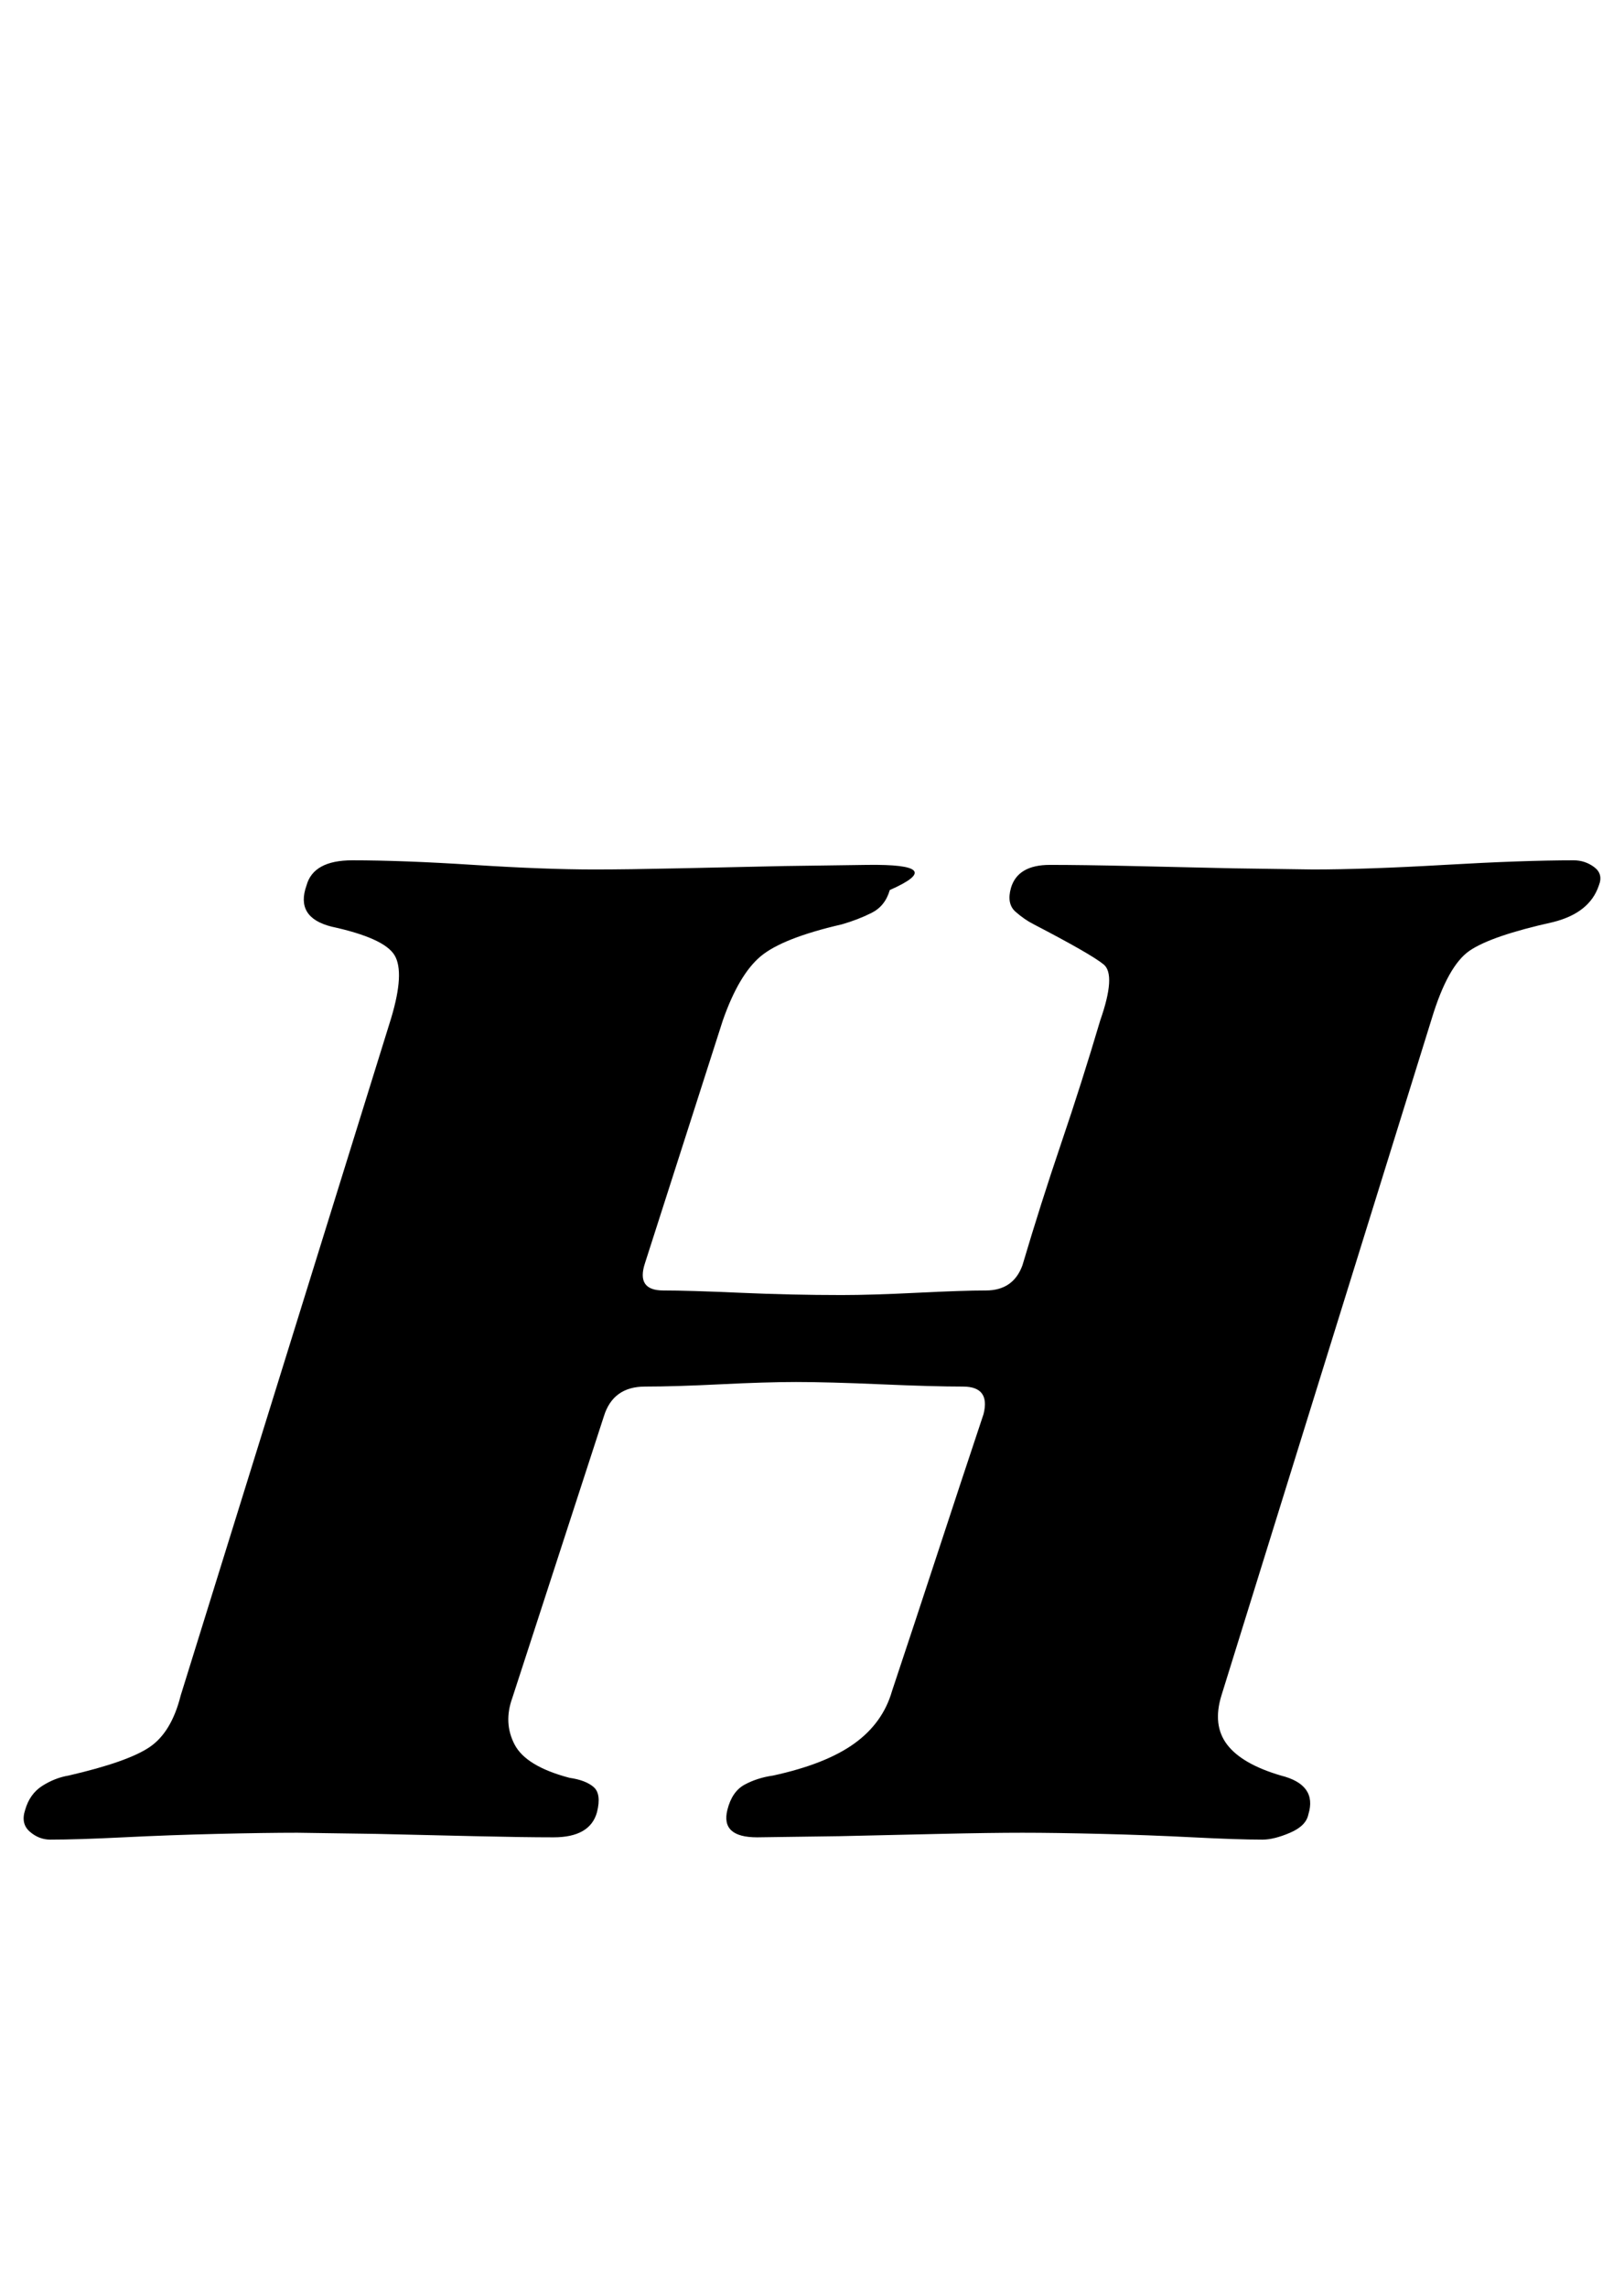 <?xml version="1.0" standalone="no"?>
<!DOCTYPE svg PUBLIC "-//W3C//DTD SVG 1.1//EN" "http://www.w3.org/Graphics/SVG/1.1/DTD/svg11.dtd" >
<svg xmlns="http://www.w3.org/2000/svg" xmlns:xlink="http://www.w3.org/1999/xlink" version="1.1" viewBox="-44 0 710 1000">
  <g transform="matrix(1 0 0 -1 0 800)">
   <path fill="currentColor"
d="M-22 -4q-5 0 -9 3.5t-2 9.5q2 7 7.5 10.5t11.5 4.5q26 6 35.5 12.5t13.5 22.5l92 296q6 20 1.5 27.5t-27.5 12.5q-16 4 -11 18q3 11 20 11q22 0 53 -2t53 -2q14 0 37 0.5l46 1t36 0.5t10 -11q-2 -7 -8 -10t-13 -5q-26 -6 -35.5 -14t-16.5 -28l-34 -106q-2 -6 0 -9t8 -3
q11 0 33.5 -1t44.5 -1q13 0 33 1t30 1q12 0 16 11q8 27 17 53.5t17 53.5q7 20 1.5 24.5t-30.5 17.5q-4 2 -8 5.5t-2 10.5q3 10 17 10t36 -0.5l44 -1t35 -0.5q23 0 57.5 2t56.5 2q5 0 9 -3t2 -8q-4 -12 -20 -16q-27 -6 -36.5 -12.5t-16.5 -29.5l-92 -296q-4 -13 2.5 -21.5
t23.5 -13.5q16 -4 12 -17q-1 -5 -8 -8t-12 -3q-11 0 -30.5 1t-40 1.5t-34.5 0.5t-36 -0.5l-44 -1t-36 -0.5q-16 0 -13 12q2 8 7.5 11t12.5 4q23 5 35.5 14t16.5 23q10 30 20 60.5t20 60.5q3 12 -9 12q-13 0 -36 1t-37 1q-13 0 -33 -1t-33 -1q-14 0 -18 -13l-40 -123
q-4 -11 1 -20.5t24 -14.5q7 -1 10.5 -4t1.5 -11q-3 -11 -19 -11q-13 0 -34.5 0.5l-43 1t-34.5 0.5q-14 0 -35 -0.5t-41 -1.5t-32 -1z" />
  </g>

</svg>
